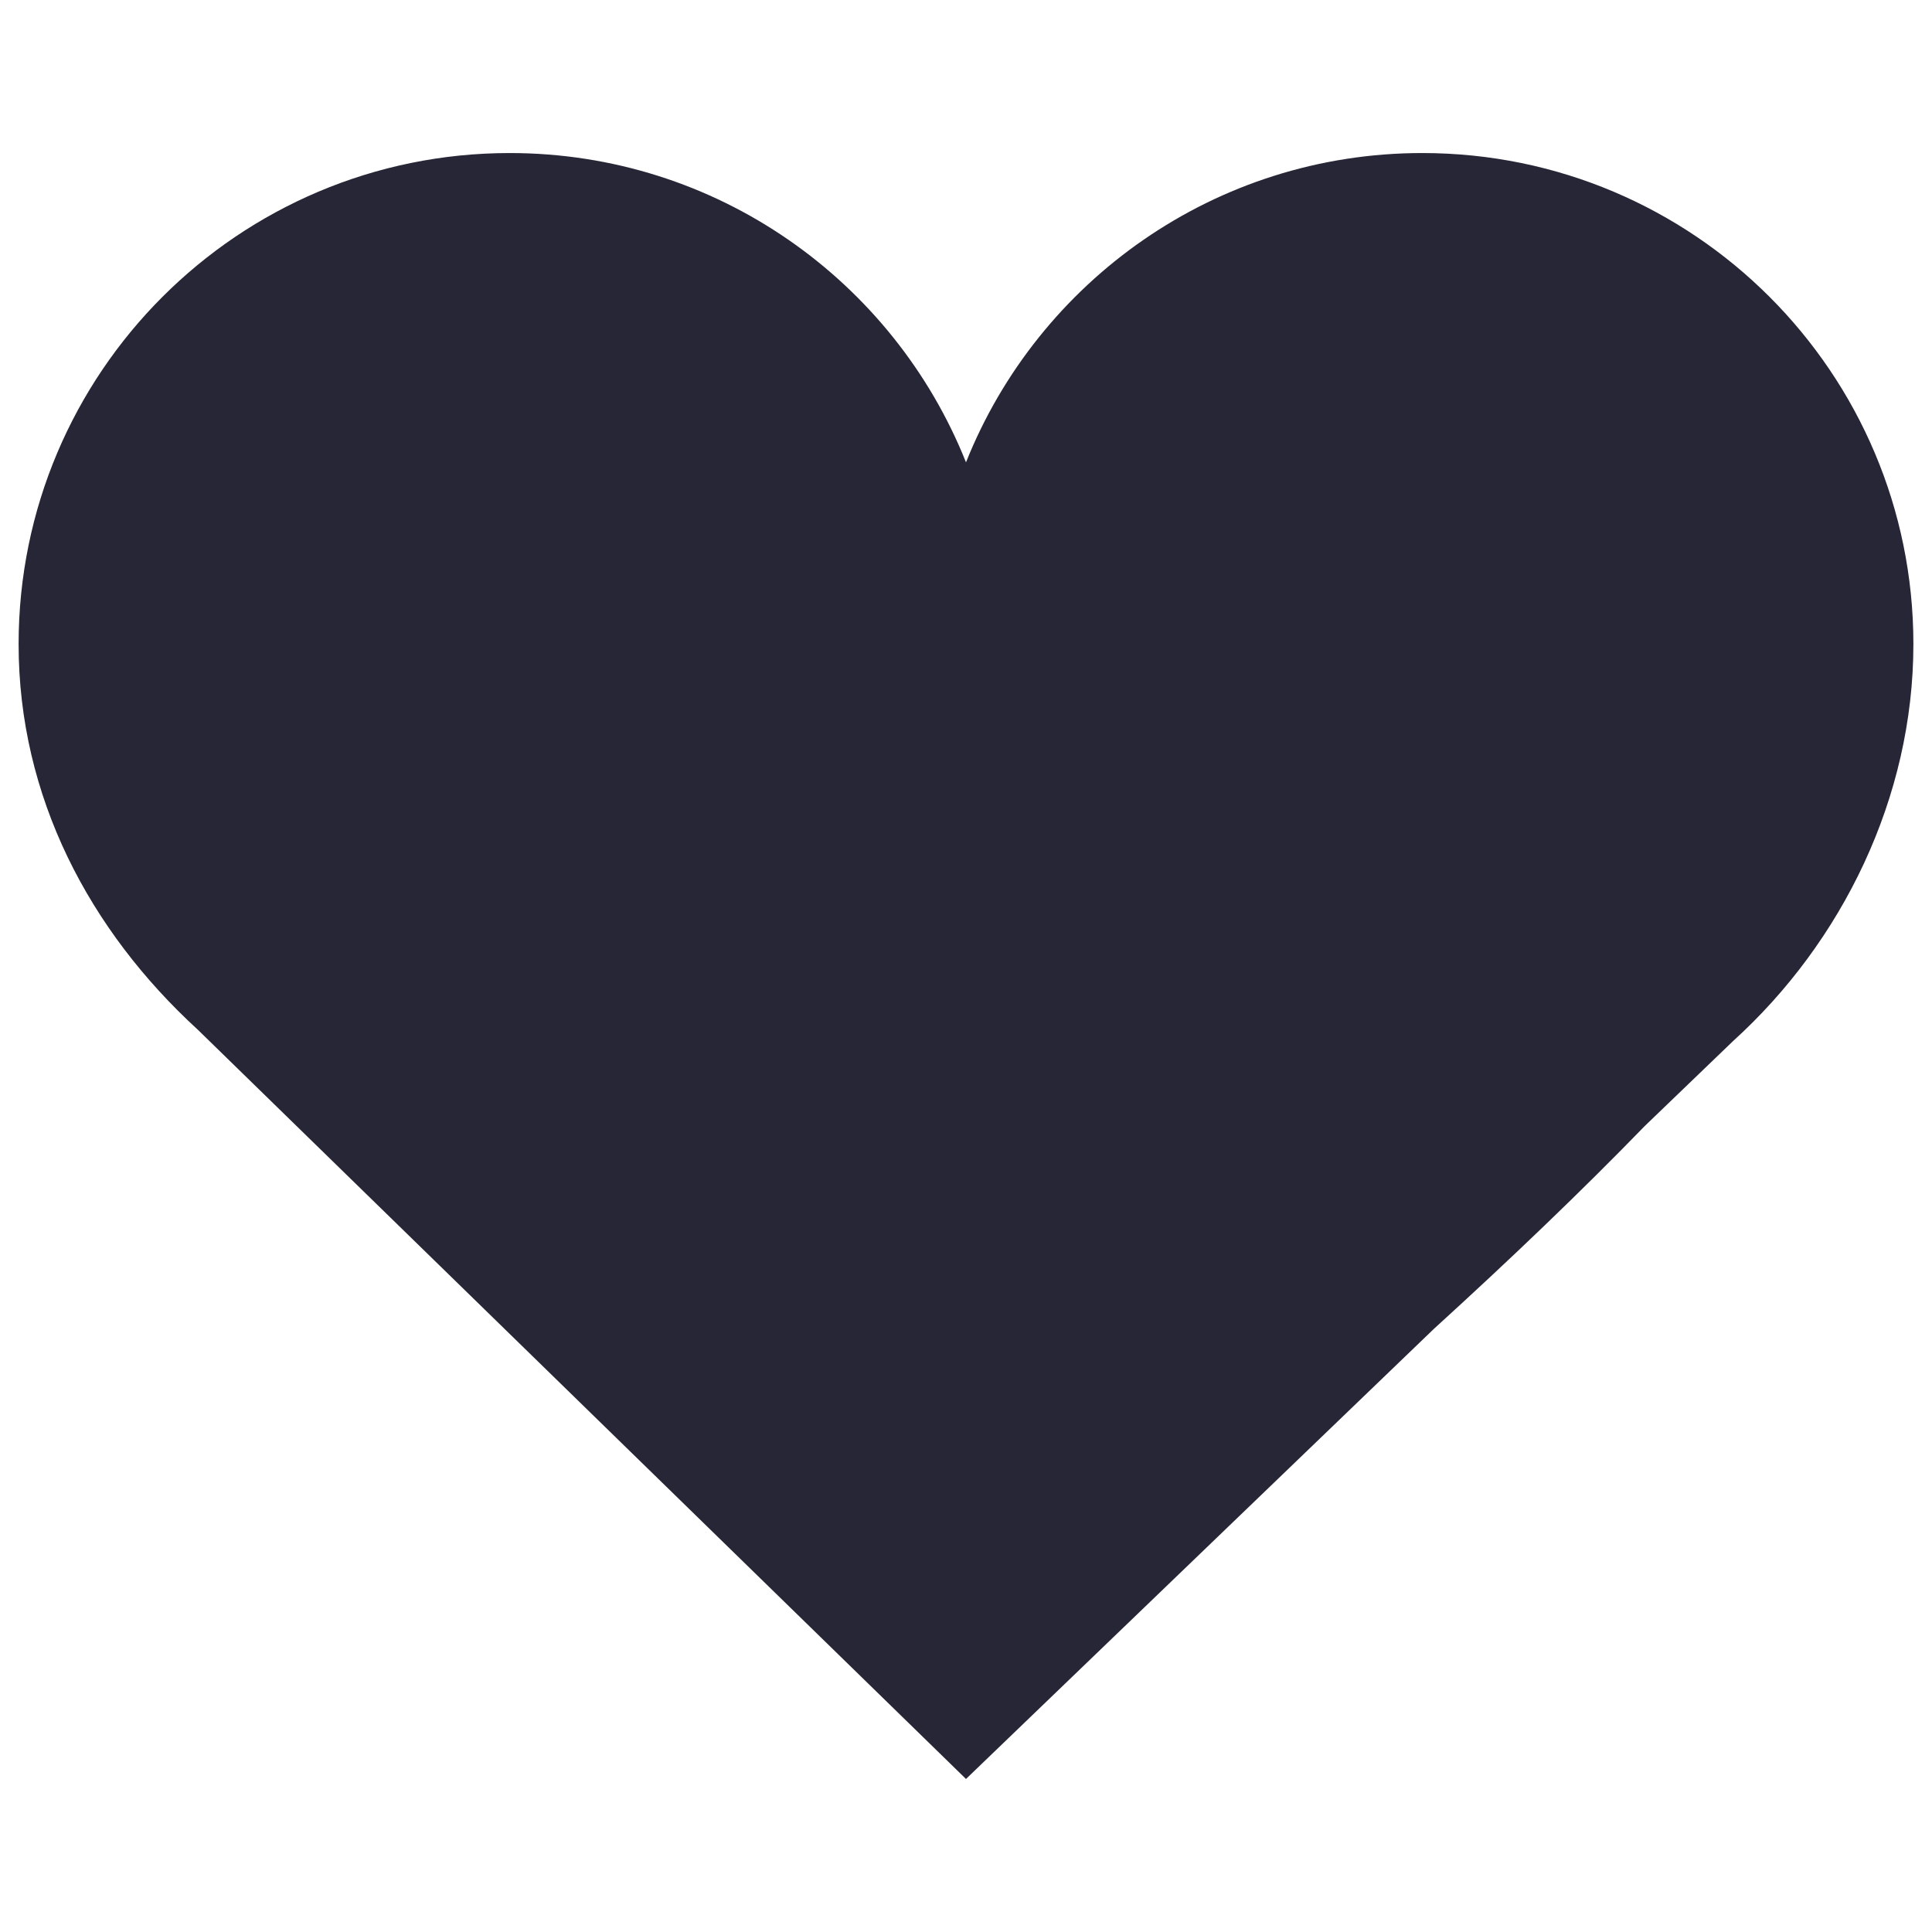<?xml version="1.0" encoding="utf-8"?>
<!-- Generator: Adobe Illustrator 16.0.0, SVG Export Plug-In . SVG Version: 6.00 Build 0)  -->
<!DOCTYPE svg PUBLIC "-//W3C//DTD SVG 1.1//EN" "http://www.w3.org/Graphics/SVG/1.1/DTD/svg11.dtd">
<svg version="1.1" id="图层_1" xmlns="http://www.w3.org/2000/svg" xmlns:xlink="http://www.w3.org/1999/xlink" x="0px" y="0px"
	 width="283.46px" height="283.46px" viewBox="0 0 283.46 283.46" enable-background="new 0 0 283.46 283.46" xml:space="preserve">
<g>
	<path fill="#272636" d="M208.68,22.454c-30.37,0-56.349,18.79-66.951,45.378c-10.601-26.588-36.58-45.378-66.949-45.378
		c-39.792,0-72.05,32.258-72.05,72.05c0,22.42,10.417,42.042,26.3,56.582l112.699,109.921l68.646-66.035
		c11.231-10.223,21.729-20.27,30.927-29.75l12.967-12.475c16.019-14.517,26.461-35.748,26.461-58.243
		C280.73,54.712,248.472,22.454,208.68,22.454L208.68,22.454z M208.68,22.454"/>
</g>
</svg>
